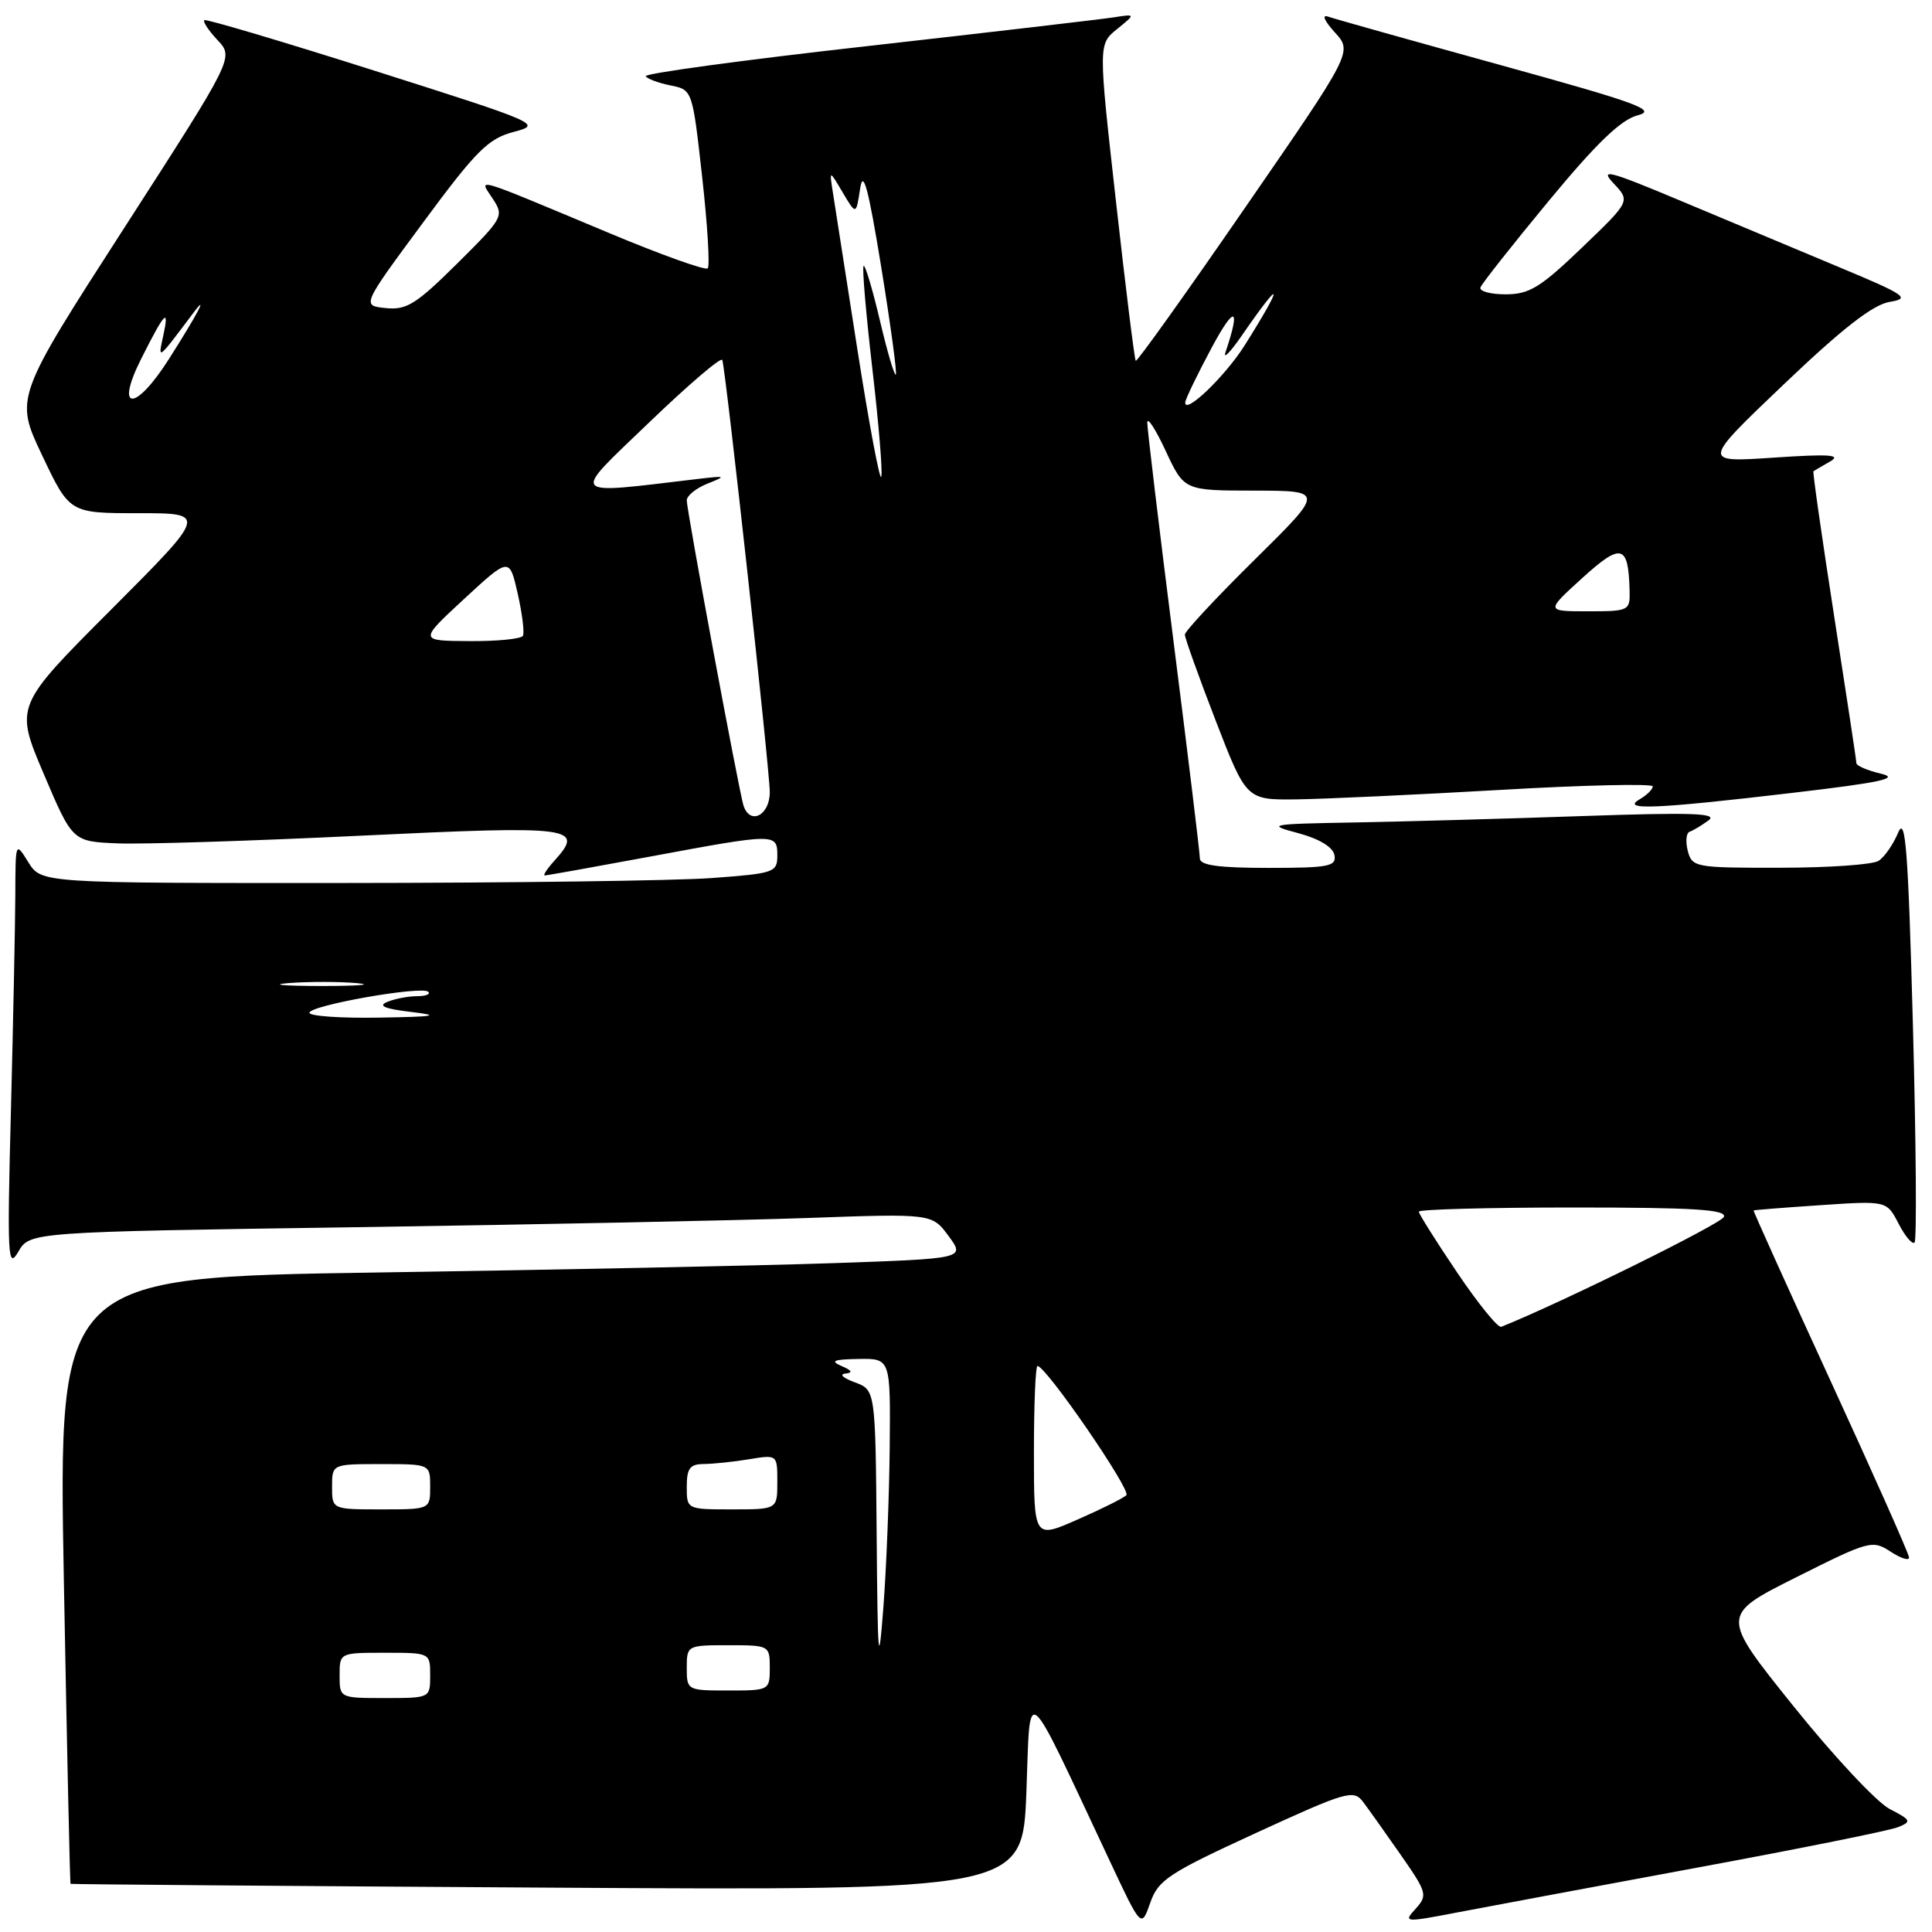 <?xml version="1.0" encoding="UTF-8" standalone="no"?>
<!DOCTYPE svg PUBLIC "-//W3C//DTD SVG 1.1//EN" "http://www.w3.org/Graphics/SVG/1.1/DTD/svg11.dtd" >
<svg xmlns="http://www.w3.org/2000/svg" xmlns:xlink="http://www.w3.org/1999/xlink" version="1.1" viewBox="0 0 256 256">
 <g >
 <path fill="currentColor"
d=" M 166.42 242.88 C 178.40 237.38 179.35 237.10 180.60 238.74 C 181.33 239.71 183.58 242.87 185.60 245.77 C 189.09 250.77 189.19 251.14 187.58 252.92 C 185.92 254.74 186.06 254.76 193.19 253.39 C 197.21 252.62 211.53 249.95 225.00 247.45 C 238.47 244.96 250.40 242.56 251.49 242.11 C 253.33 241.37 253.25 241.18 250.39 239.70 C 248.69 238.82 242.95 232.69 237.64 226.07 C 227.97 214.03 227.97 214.03 238.00 209.00 C 247.68 204.14 248.11 204.03 250.51 205.60 C 251.88 206.50 252.98 206.84 252.96 206.37 C 252.94 205.89 248.26 195.38 242.57 183.00 C 236.88 170.62 232.29 160.45 232.36 160.39 C 232.44 160.33 236.44 160.01 241.25 159.69 C 250.00 159.10 250.00 159.10 251.57 162.14 C 252.44 163.82 253.39 164.94 253.69 164.64 C 253.99 164.34 253.89 151.36 253.47 135.80 C 252.84 112.51 252.49 108.00 251.51 110.34 C 250.86 111.90 249.69 113.58 248.91 114.07 C 248.14 114.57 242.26 114.98 235.87 114.98 C 224.64 115.00 224.21 114.92 223.64 112.75 C 223.32 111.51 223.43 110.37 223.88 110.21 C 224.34 110.06 225.47 109.38 226.38 108.71 C 227.70 107.75 224.23 107.63 209.77 108.13 C 199.72 108.48 186.10 108.86 179.50 108.98 C 168.15 109.18 167.74 109.26 172.00 110.39 C 174.80 111.14 176.61 112.23 176.82 113.30 C 177.11 114.80 176.08 115.00 168.07 115.00 C 161.49 115.00 159.00 114.66 158.99 113.75 C 158.99 113.06 157.42 100.12 155.50 85.00 C 153.58 69.88 152.02 56.83 152.02 56.00 C 152.02 55.17 153.12 56.86 154.46 59.75 C 156.91 65.00 156.91 65.00 166.20 65.01 C 175.50 65.03 175.50 65.03 166.25 74.16 C 161.16 79.18 157.00 83.65 157.00 84.09 C 157.00 84.54 158.83 89.65 161.07 95.45 C 165.15 106.00 165.15 106.00 171.82 105.92 C 175.50 105.87 187.61 105.31 198.75 104.67 C 209.89 104.02 219.00 103.82 219.00 104.20 C 219.00 104.59 218.21 105.36 217.25 105.92 C 214.72 107.39 219.43 107.19 237.50 105.06 C 249.26 103.68 251.80 103.13 249.25 102.52 C 247.46 102.10 245.99 101.47 245.98 101.12 C 245.98 100.78 244.64 91.97 243.02 81.55 C 241.40 71.12 240.17 62.52 240.29 62.44 C 240.40 62.36 241.40 61.78 242.50 61.15 C 244.06 60.25 242.40 60.14 235.00 60.64 C 225.50 61.28 225.50 61.28 236.40 50.89 C 244.17 43.48 248.19 40.36 250.40 40.00 C 253.20 39.54 252.54 39.09 243.50 35.32 C 238.00 33.02 228.58 29.08 222.56 26.55 C 213.12 22.59 211.92 22.29 213.82 24.31 C 216.03 26.66 216.03 26.66 209.60 32.83 C 204.11 38.10 202.64 39.00 199.50 39.00 C 197.48 39.00 195.98 38.59 196.17 38.08 C 196.35 37.58 200.42 32.42 205.22 26.62 C 211.55 18.96 214.78 15.86 217.00 15.28 C 219.63 14.60 217.04 13.65 198.78 8.61 C 187.08 5.38 176.82 2.50 176.00 2.21 C 175.11 1.89 175.46 2.73 176.86 4.28 C 179.23 6.87 179.23 6.87 165.00 27.49 C 157.18 38.84 150.65 47.98 150.49 47.81 C 150.33 47.64 149.15 38.13 147.87 26.68 C 145.53 5.86 145.53 5.86 148.02 3.85 C 150.50 1.84 150.50 1.84 147.50 2.31 C 145.85 2.56 131.15 4.28 114.83 6.12 C 98.51 7.95 85.34 9.74 85.56 10.10 C 85.78 10.45 87.26 11.00 88.85 11.32 C 91.75 11.90 91.75 11.90 93.04 23.45 C 93.75 29.81 94.08 35.26 93.78 35.56 C 93.47 35.86 87.66 33.78 80.86 30.94 C 62.23 23.15 63.45 23.51 65.29 26.33 C 66.81 28.64 66.68 28.87 60.57 34.93 C 55.14 40.31 53.87 41.11 51.11 40.82 C 47.92 40.50 47.92 40.50 56.05 29.50 C 63.10 19.95 64.69 18.37 68.06 17.48 C 71.87 16.48 71.53 16.33 49.72 9.40 C 37.50 5.52 27.31 2.49 27.08 2.67 C 26.85 2.86 27.64 4.05 28.83 5.32 C 31.00 7.63 31.00 7.63 16.48 30.17 C 1.96 52.71 1.96 52.71 5.59 60.35 C 9.22 68.00 9.22 68.00 18.35 68.00 C 27.47 68.00 27.47 68.00 14.72 80.78 C 1.97 93.55 1.97 93.55 5.79 102.53 C 9.60 111.50 9.60 111.50 15.55 111.75 C 18.82 111.89 33.37 111.43 47.87 110.73 C 76.04 109.38 77.51 109.57 73.47 114.04 C 72.49 115.12 71.92 116.00 72.19 116.00 C 72.47 116.00 78.72 114.88 86.10 113.51 C 102.81 110.40 103.00 110.40 103.00 113.36 C 103.00 115.60 102.60 115.74 94.25 116.35 C 89.44 116.70 67.49 116.99 45.49 117.00 C 5.48 117.02 5.48 117.02 3.76 114.26 C 2.05 111.50 2.05 111.50 2.03 118.59 C 2.01 122.49 1.75 135.31 1.45 147.09 C 0.94 166.58 1.03 168.26 2.42 165.87 C 3.94 163.24 3.94 163.24 47.22 162.61 C 71.02 162.26 97.92 161.71 107.00 161.39 C 123.50 160.80 123.50 160.80 125.70 163.79 C 127.89 166.77 127.89 166.77 110.20 167.38 C 100.46 167.71 73.43 168.26 50.12 168.61 C 7.73 169.25 7.73 169.25 8.46 209.37 C 8.87 231.44 9.26 249.55 9.35 249.62 C 9.43 249.68 37.85 249.91 72.50 250.12 C 135.50 250.50 135.50 250.50 136.00 237.50 C 136.56 222.91 135.52 222.06 147.01 246.50 C 151.23 255.50 151.23 255.50 152.41 252.14 C 153.47 249.10 154.81 248.22 166.42 242.88 Z  M 45.00 222.00 C 45.00 219.00 45.00 219.00 51.00 219.00 C 57.00 219.00 57.00 219.00 57.00 222.00 C 57.00 225.00 57.00 225.00 51.00 225.00 C 45.00 225.00 45.00 225.00 45.00 222.00 Z  M 91.00 221.00 C 91.00 218.03 91.06 218.00 96.50 218.00 C 101.94 218.00 102.00 218.03 102.00 221.00 C 102.00 223.97 101.94 224.00 96.50 224.00 C 91.06 224.00 91.00 223.97 91.00 221.00 Z  M 116.16 203.33 C 116.00 184.17 116.00 184.17 113.25 183.16 C 111.74 182.61 111.17 182.09 112.00 182.01 C 113.05 181.90 112.90 181.60 111.50 181.00 C 109.95 180.33 110.46 180.12 113.75 180.07 C 118.00 180.00 118.00 180.00 117.89 191.75 C 117.83 198.21 117.45 207.78 117.05 213.00 C 116.41 221.34 116.30 220.16 116.16 203.33 Z  M 137.00 192.44 C 137.00 186.15 137.21 181.00 137.47 181.00 C 138.60 181.00 149.92 197.48 149.25 198.12 C 148.84 198.52 145.91 199.98 142.75 201.36 C 137.00 203.89 137.00 203.89 137.00 192.44 Z  M 44.00 197.00 C 44.00 194.00 44.00 194.00 50.50 194.00 C 57.00 194.00 57.00 194.00 57.00 197.00 C 57.00 200.00 57.00 200.00 50.50 200.00 C 44.00 200.00 44.00 200.00 44.00 197.00 Z  M 91.00 197.00 C 91.00 194.56 91.42 194.00 93.25 193.99 C 94.49 193.98 97.19 193.70 99.25 193.36 C 103.00 192.74 103.00 192.74 103.00 196.37 C 103.00 200.00 103.00 200.00 97.00 200.00 C 91.00 200.00 91.00 200.00 91.00 197.00 Z  M 193.07 168.60 C 190.28 164.47 188.00 160.84 188.00 160.55 C 188.00 160.25 197.21 160.00 208.47 160.00 C 224.45 160.00 228.82 160.27 228.42 161.25 C 228.04 162.18 206.67 172.72 198.92 175.81 C 198.49 175.98 195.86 172.74 193.07 168.60 Z  M 41.00 134.20 C 41.00 133.22 55.93 130.59 56.75 131.42 C 57.07 131.74 56.40 132.00 55.25 132.00 C 54.10 132.00 52.34 132.34 51.33 132.75 C 50.03 133.28 50.94 133.67 54.50 134.09 C 58.51 134.57 57.67 134.72 50.25 134.84 C 45.16 134.93 41.00 134.64 41.00 134.20 Z  M 38.28 130.26 C 40.91 130.06 44.96 130.06 47.28 130.27 C 49.60 130.48 47.45 130.65 42.50 130.65 C 37.55 130.64 35.65 130.47 38.28 130.26 Z  M 98.52 106.75 C 97.94 104.98 91.00 67.68 91.00 66.31 C 91.00 65.68 92.24 64.68 93.75 64.08 C 96.30 63.07 96.21 63.02 92.50 63.46 C 75.09 65.52 75.54 66.04 85.98 56.01 C 91.20 50.99 95.57 47.25 95.71 47.70 C 96.21 49.37 102.00 102.07 102.00 104.96 C 102.00 108.05 99.39 109.38 98.52 106.75 Z  M 61.50 79.36 C 67.50 73.82 67.50 73.82 68.60 78.66 C 69.20 81.32 69.51 83.84 69.29 84.25 C 69.06 84.66 65.87 84.98 62.19 84.95 C 55.50 84.91 55.50 84.91 61.50 79.36 Z  M 209.65 76.60 C 214.85 71.88 215.77 72.12 215.93 78.25 C 216.00 80.93 215.86 81.00 210.40 81.00 C 204.81 81.00 204.81 81.00 209.65 76.60 Z  M 113.62 46.38 C 112.08 36.55 110.61 27.15 110.36 25.50 C 109.89 22.50 109.89 22.50 111.66 25.50 C 113.44 28.50 113.44 28.50 113.97 25.00 C 114.37 22.35 115.05 24.86 116.77 35.40 C 118.01 43.05 118.88 49.45 118.70 49.64 C 118.51 49.82 117.56 46.58 116.58 42.42 C 115.60 38.27 114.63 35.03 114.43 35.24 C 114.22 35.44 114.75 41.57 115.59 48.86 C 116.44 56.14 116.97 62.59 116.77 63.18 C 116.58 63.77 115.16 56.21 113.62 46.38 Z  M 157.05 53.32 C 157.08 52.87 158.67 49.58 160.59 46.00 C 163.62 40.36 164.42 40.65 162.39 46.66 C 162.04 47.67 163.00 46.70 164.52 44.50 C 169.98 36.58 170.22 37.35 164.92 45.77 C 162.34 49.86 156.95 55.03 157.05 53.32 Z  M 18.69 47.58 C 21.84 41.31 22.47 40.65 21.63 44.50 C 20.91 47.77 20.84 47.82 25.59 41.50 C 27.74 38.63 26.15 41.66 22.38 47.58 C 17.94 54.57 15.18 54.57 18.69 47.58 Z "/>
</g>
</svg>